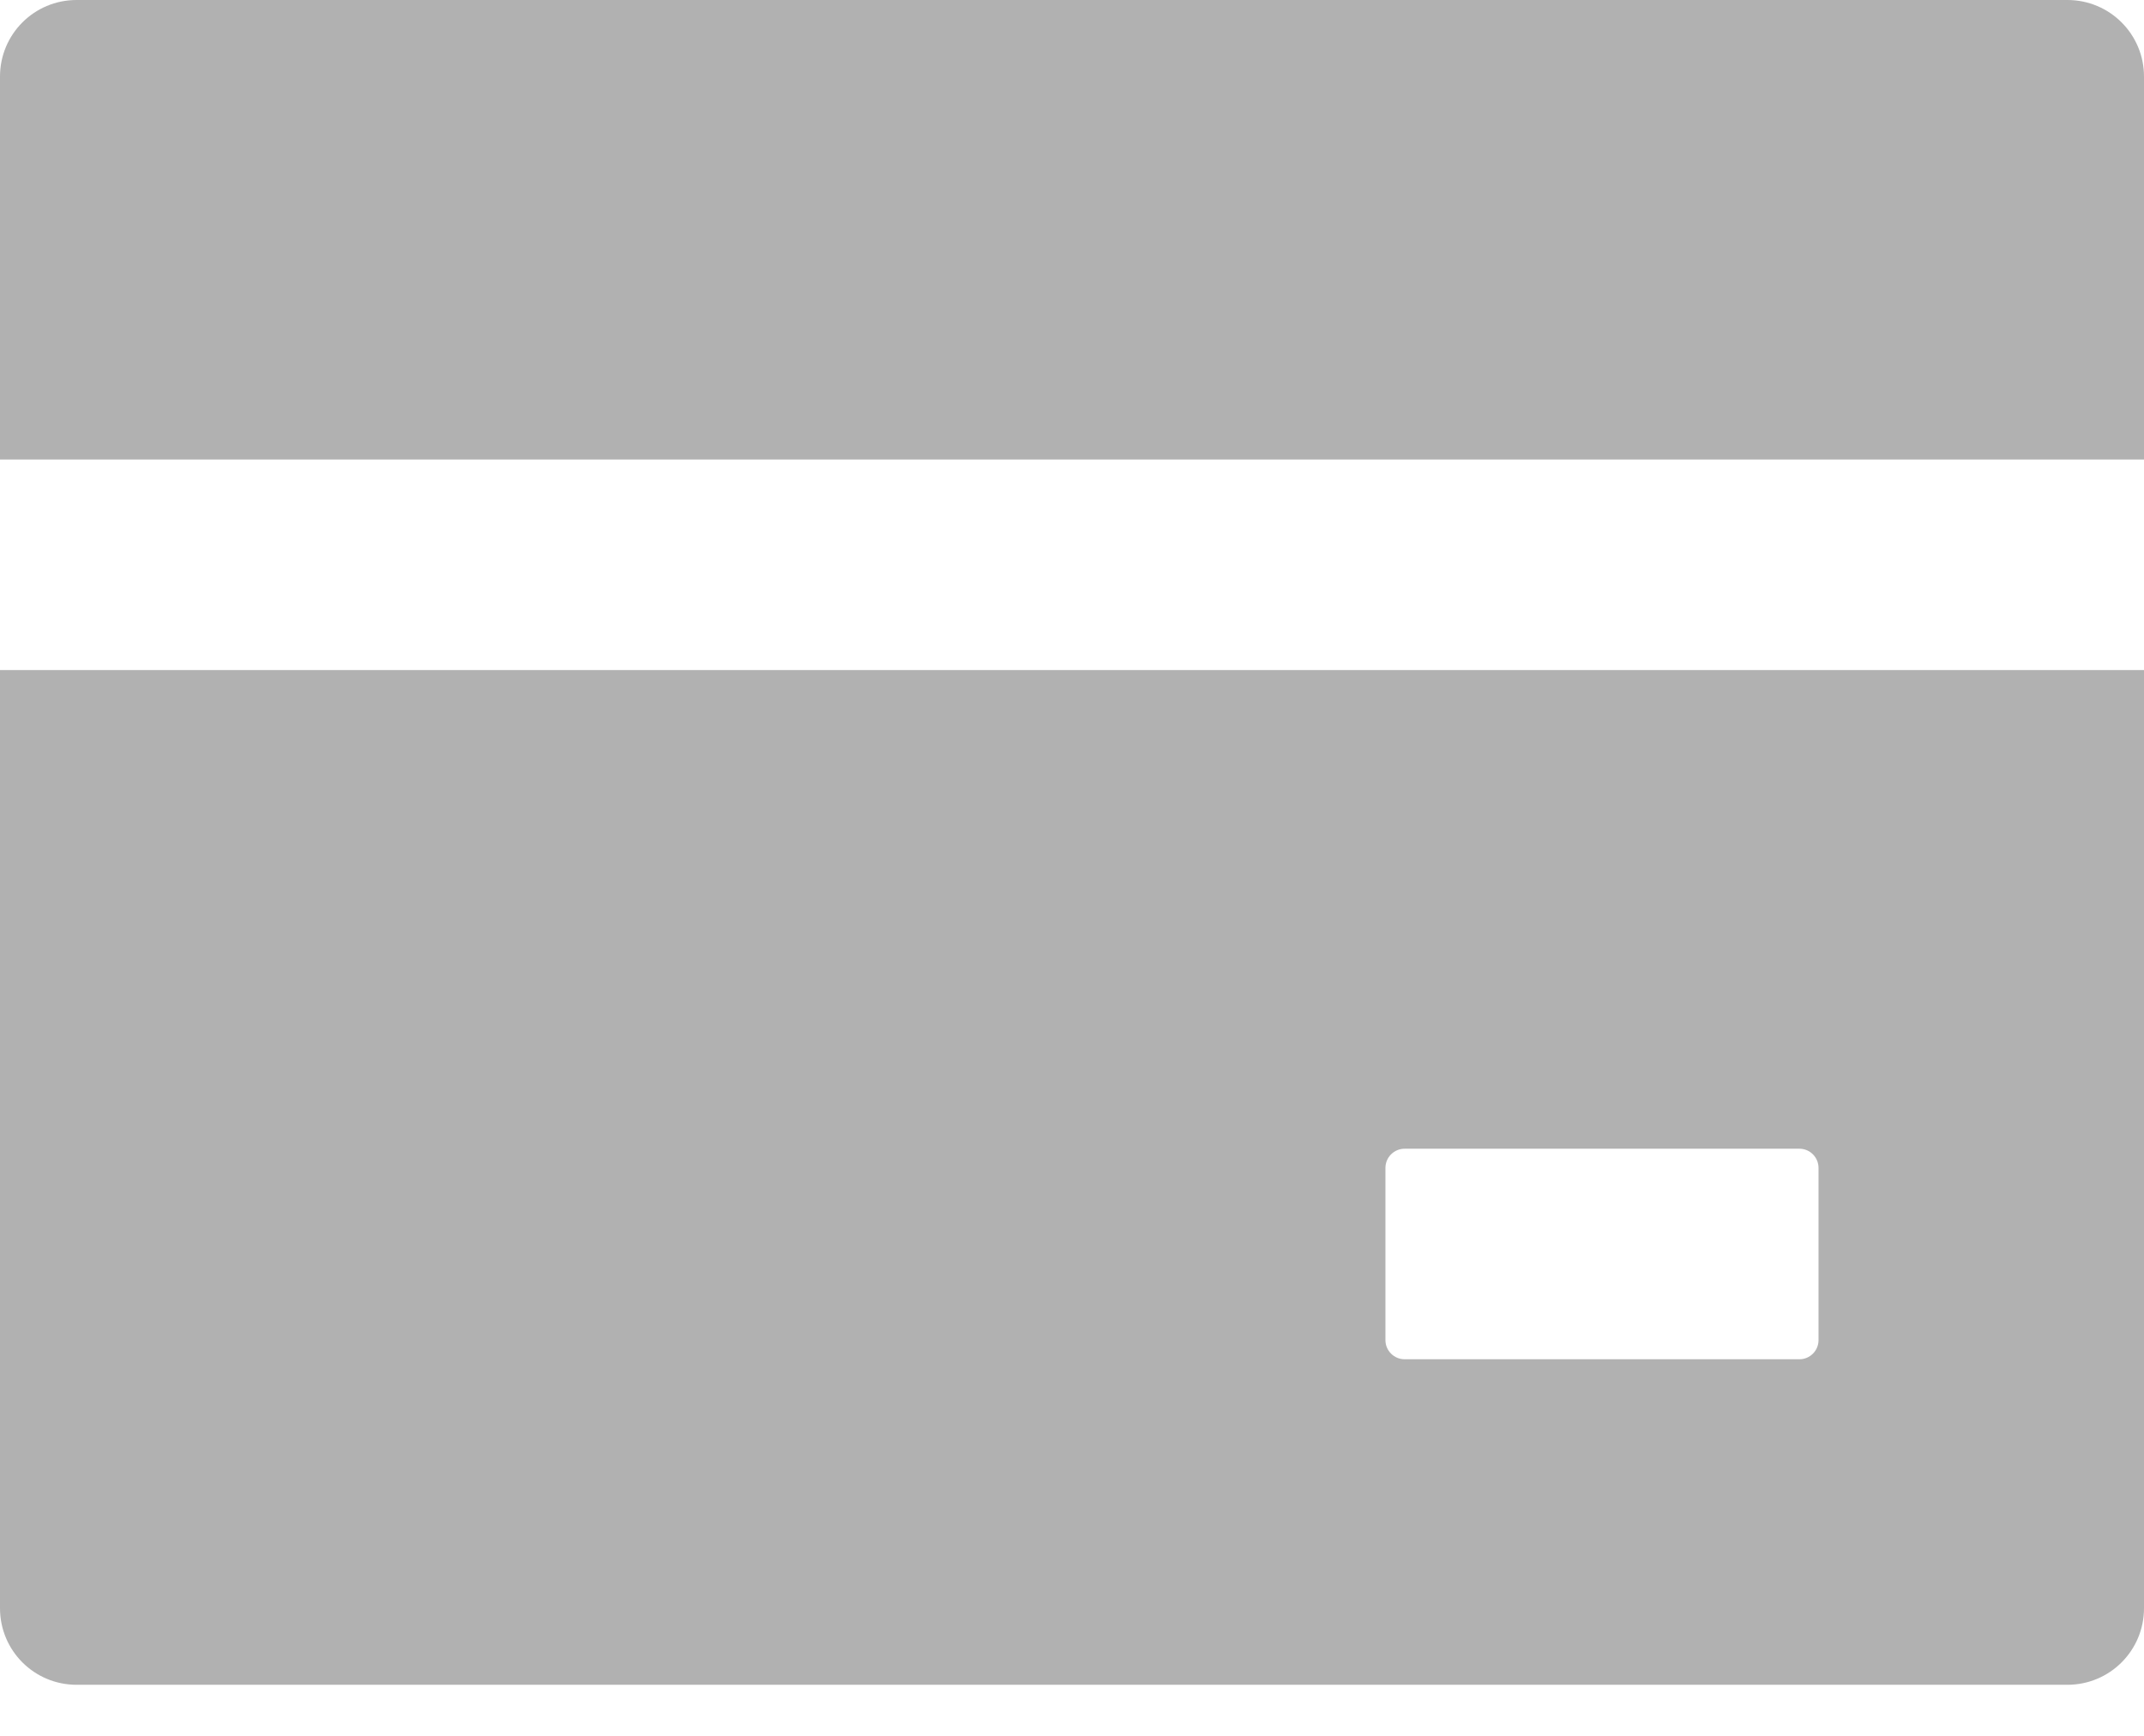 <svg width="21" height="17" viewBox="0 0 21 17" fill="none" xmlns="http://www.w3.org/2000/svg">
<path d="M20.25 0H0.75C0.335 0 0 0.335 0 0.75V4.5H21V0.75C21 0.335 20.665 0 20.25 0ZM0 15.75C0 16.165 0.335 16.5 0.75 16.5H20.25C20.665 16.5 21 16.165 21 15.75V6.562H0V15.75ZM13.57 11.438C13.57 11.334 13.655 11.25 13.758 11.25H17.625C17.728 11.25 17.812 11.334 17.812 11.438V13.125C17.812 13.228 17.728 13.312 17.625 13.312H13.758C13.655 13.312 13.57 13.228 13.57 13.125V11.438Z" fill="#B1B1B1"/>
</svg>
